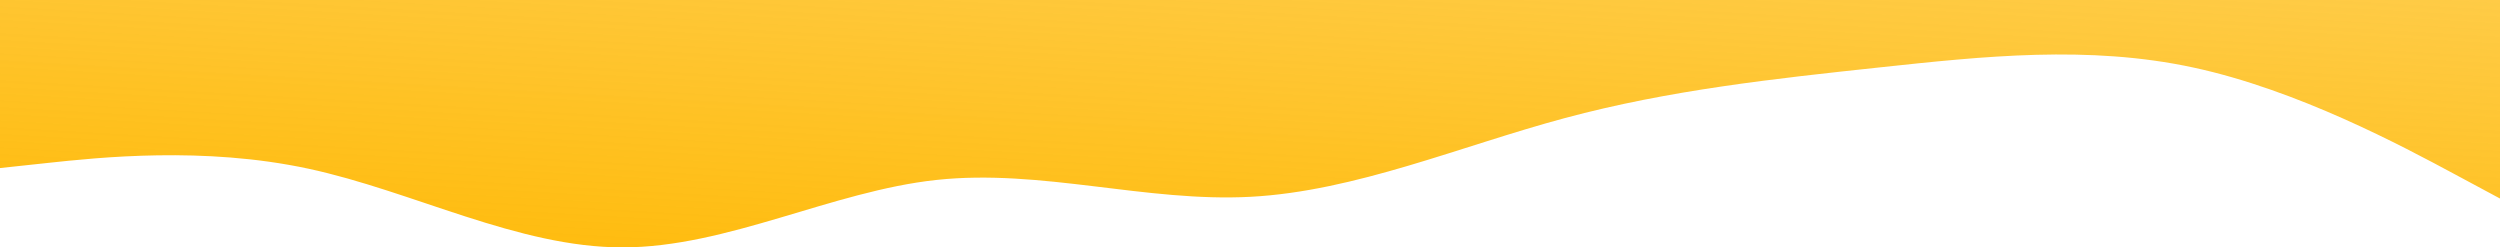 <svg width="1728" height="171" viewBox="0 0 1728 171" fill="none" xmlns="http://www.w3.org/2000/svg">
<path fill-rule="evenodd" clip-rule="evenodd" d="M-4 116.591L32.188 112.705C68.375 108.818 140.75 101.045 213.125 116.591C285.5 132.136 357.875 171 430.25 171C502.625 171 575 132.136 647.375 124.364C719.75 116.591 792.125 139.909 864.5 136.023C936.875 132.136 1009.25 101.045 1081.62 81.614C1154 62.182 1226.37 54.409 1298.75 46.636C1371.12 38.864 1443.5 31.091 1515.87 46.636C1588.25 62.182 1660.62 101.045 1696.81 120.477L1733 139.909V5.72205e-06H1696.81C1660.62 5.72205e-06 1588.25 5.72205e-06 1515.87 5.72205e-06C1443.5 5.72205e-06 1371.12 5.72205e-06 1298.75 5.72205e-06C1226.37 5.72205e-06 1154 5.72205e-06 1081.62 5.72205e-06C1009.25 5.72205e-06 936.875 5.72205e-06 864.5 5.72205e-06C792.125 5.72205e-06 719.75 5.72205e-06 647.375 5.72205e-06C575 5.72205e-06 502.625 5.72205e-06 430.25 5.72205e-06C357.875 5.72205e-06 285.5 5.72205e-06 213.125 5.72205e-06C140.75 5.72205e-06 68.375 5.72205e-06 32.188 5.72205e-06H-4V116.591Z" fill="url(#paint0_linear_3_25)"/>
<defs>
<linearGradient id="paint0_linear_3_25" x1="864.5" y1="265.444" x2="932.684" y2="-913.496" gradientUnits="userSpaceOnUse">
<stop stop-color="#FFB800"/>
<stop offset="1" stop-color="#FCB90C" stop-opacity="0"/>
</linearGradient>
</defs>
</svg>
